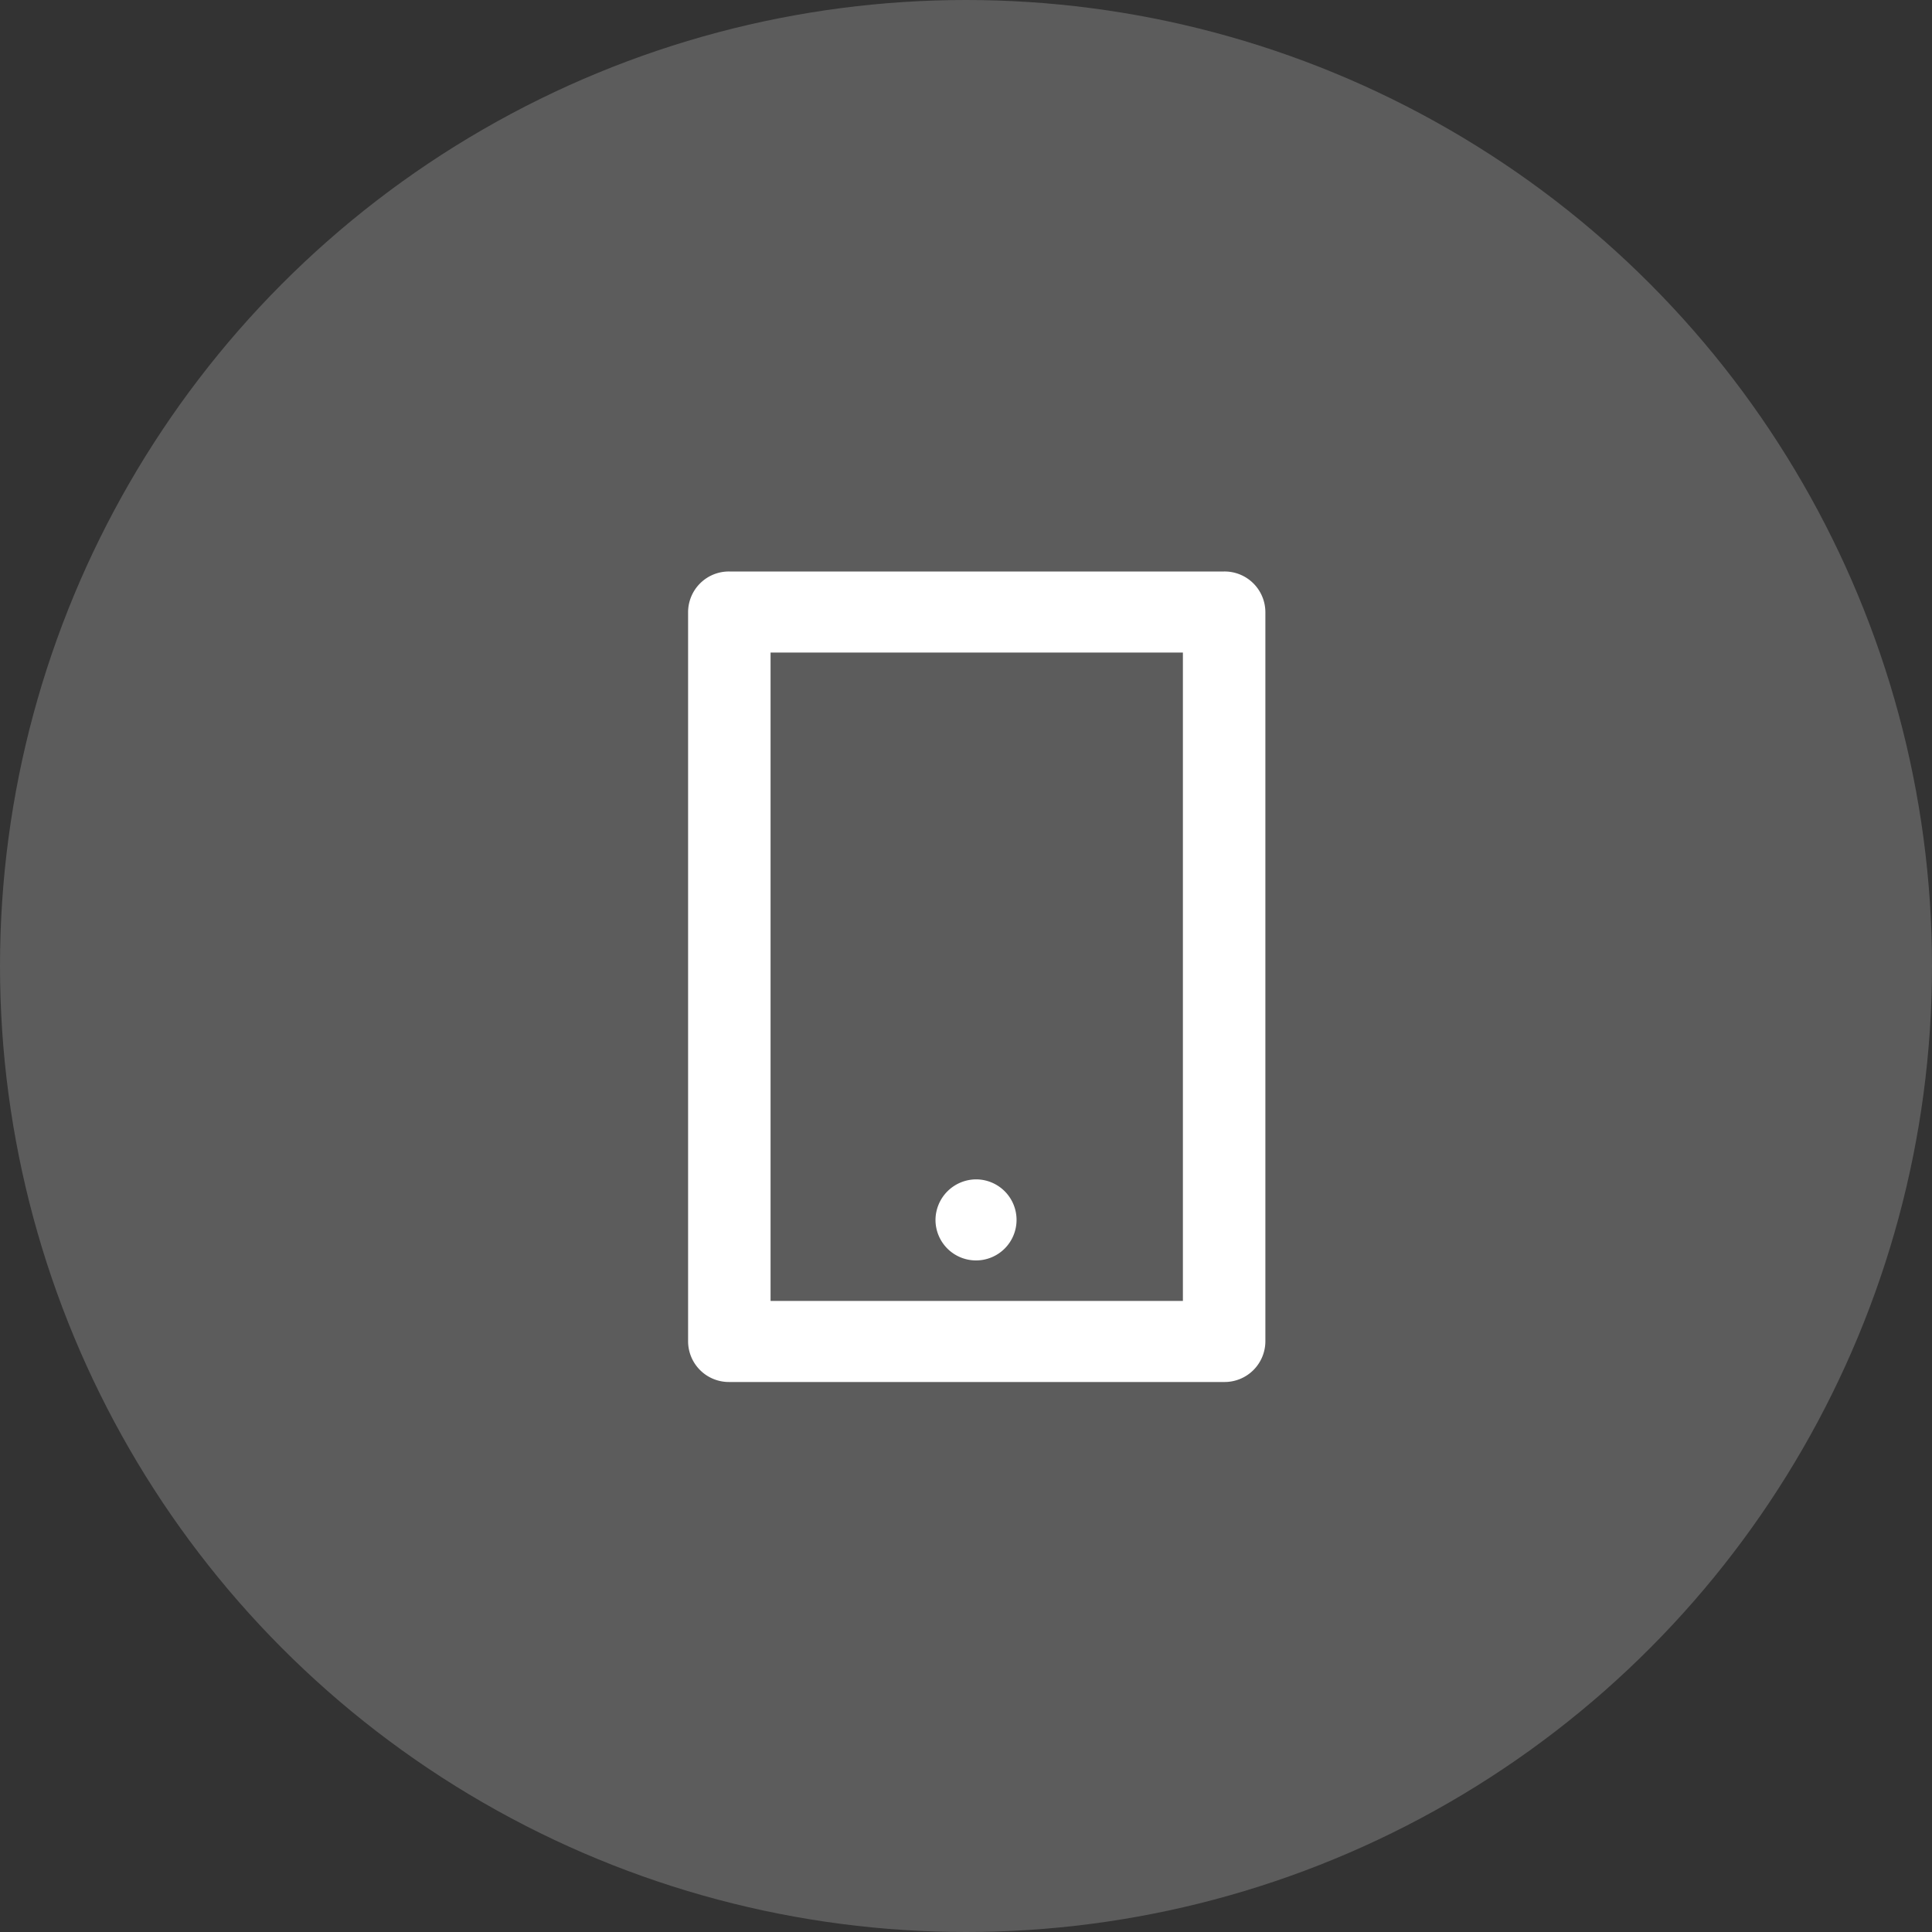 <svg xmlns="http://www.w3.org/2000/svg" width="90" height="90" viewBox="0 0 90 90">
  <rect x="0" y="0" width="90" height="90" fill="#333333" stroke="none"/>
  <g id="Group_57" data-name="Group 57" transform="translate(-602 -4839)">
    <circle id="Ellipse_5" data-name="Ellipse 5" cx="45" cy="45" r="45" transform="translate(602 4839)" fill="#fff" opacity="0.2"/>
    <g id="Group_56" data-name="Group 56" transform="translate(625 4862)">
      <path id="Path_21" data-name="Path 21" d="M0,0H45V45H0Z" fill="none"/>
      <path id="Path_22" data-name="Path 22" d="M8.842,5.776V35.981H28.05V5.776ZM6.921,2h23.05a1.9,1.9,0,0,1,1.921,1.888V37.869a1.9,1.9,0,0,1-1.921,1.888H6.921A1.9,1.9,0,0,1,5,37.869V3.888A1.9,1.9,0,0,1,6.921,2ZM18.446,30.318a1.888,1.888,0,1,1-1.921,1.888A1.9,1.9,0,0,1,18.446,30.318Z" transform="translate(4.054 1.622)" fill="#fff"/>
    </g>
  </g>
</svg>

